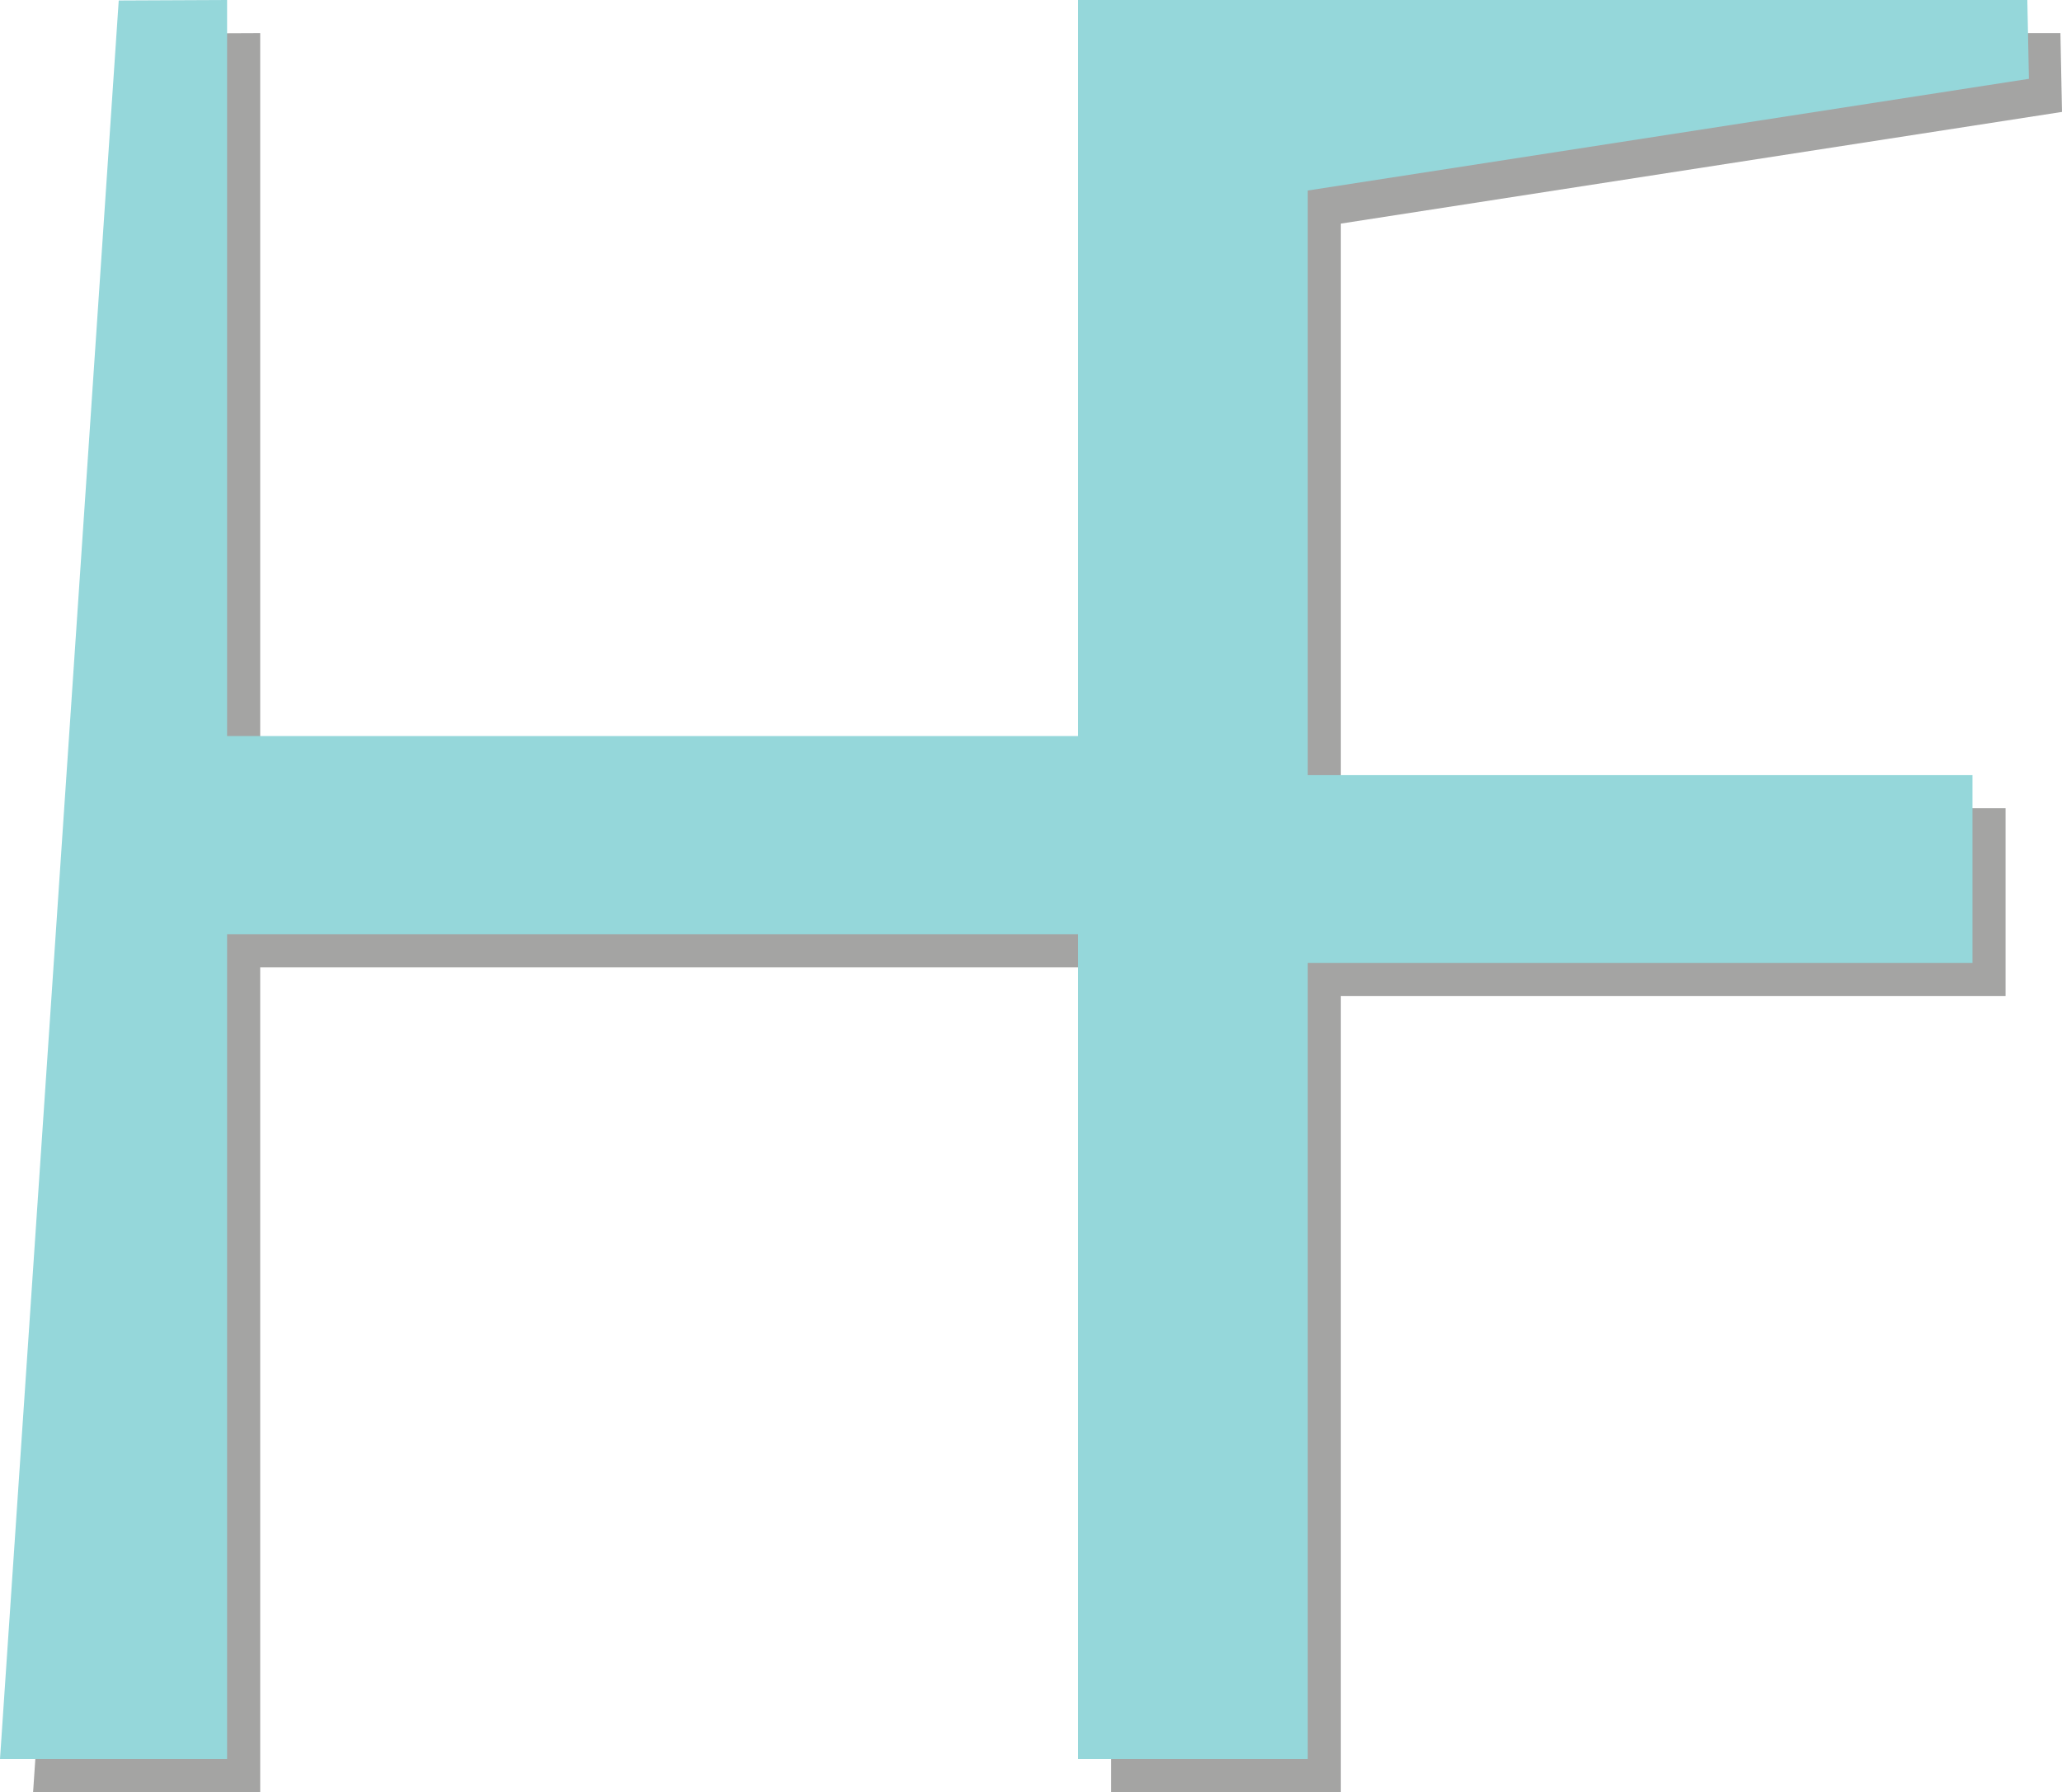<svg id="Ebene_1" data-name="Ebene 1" xmlns="http://www.w3.org/2000/svg" viewBox="0 0 176.626 153.532"><defs><style>.cls-1{opacity:0.6;}.cls-2{fill:#676766;}.cls-3{fill:#4ebcc2;}</style></defs><title>Home Fudge Logo 60 opacity</title><g class="cls-1"><path class="cls-2" d="M180.44,24.949q-.068-3.377-.136-6.753H98.988V81.251H26.102V18.196l-9.282.042Q11.734,93.566,6.649,168.893H26.102V98.237H98.988v70.656h19.68V100.695h56.938V84.601H118.669V34.517Z" transform="translate(-3.814 -15.361)"/><path class="cls-3" d="M177.606,22.114q-.068-3.377-.136-6.753H96.154V78.417H23.267V15.361l-9.282.042Q8.9,90.731,3.814,166.059H23.267V95.403H96.154v70.656h19.68V97.86h56.938V81.766H115.834V31.683Z" transform="translate(-3.814 -15.361)"/></g></svg>
